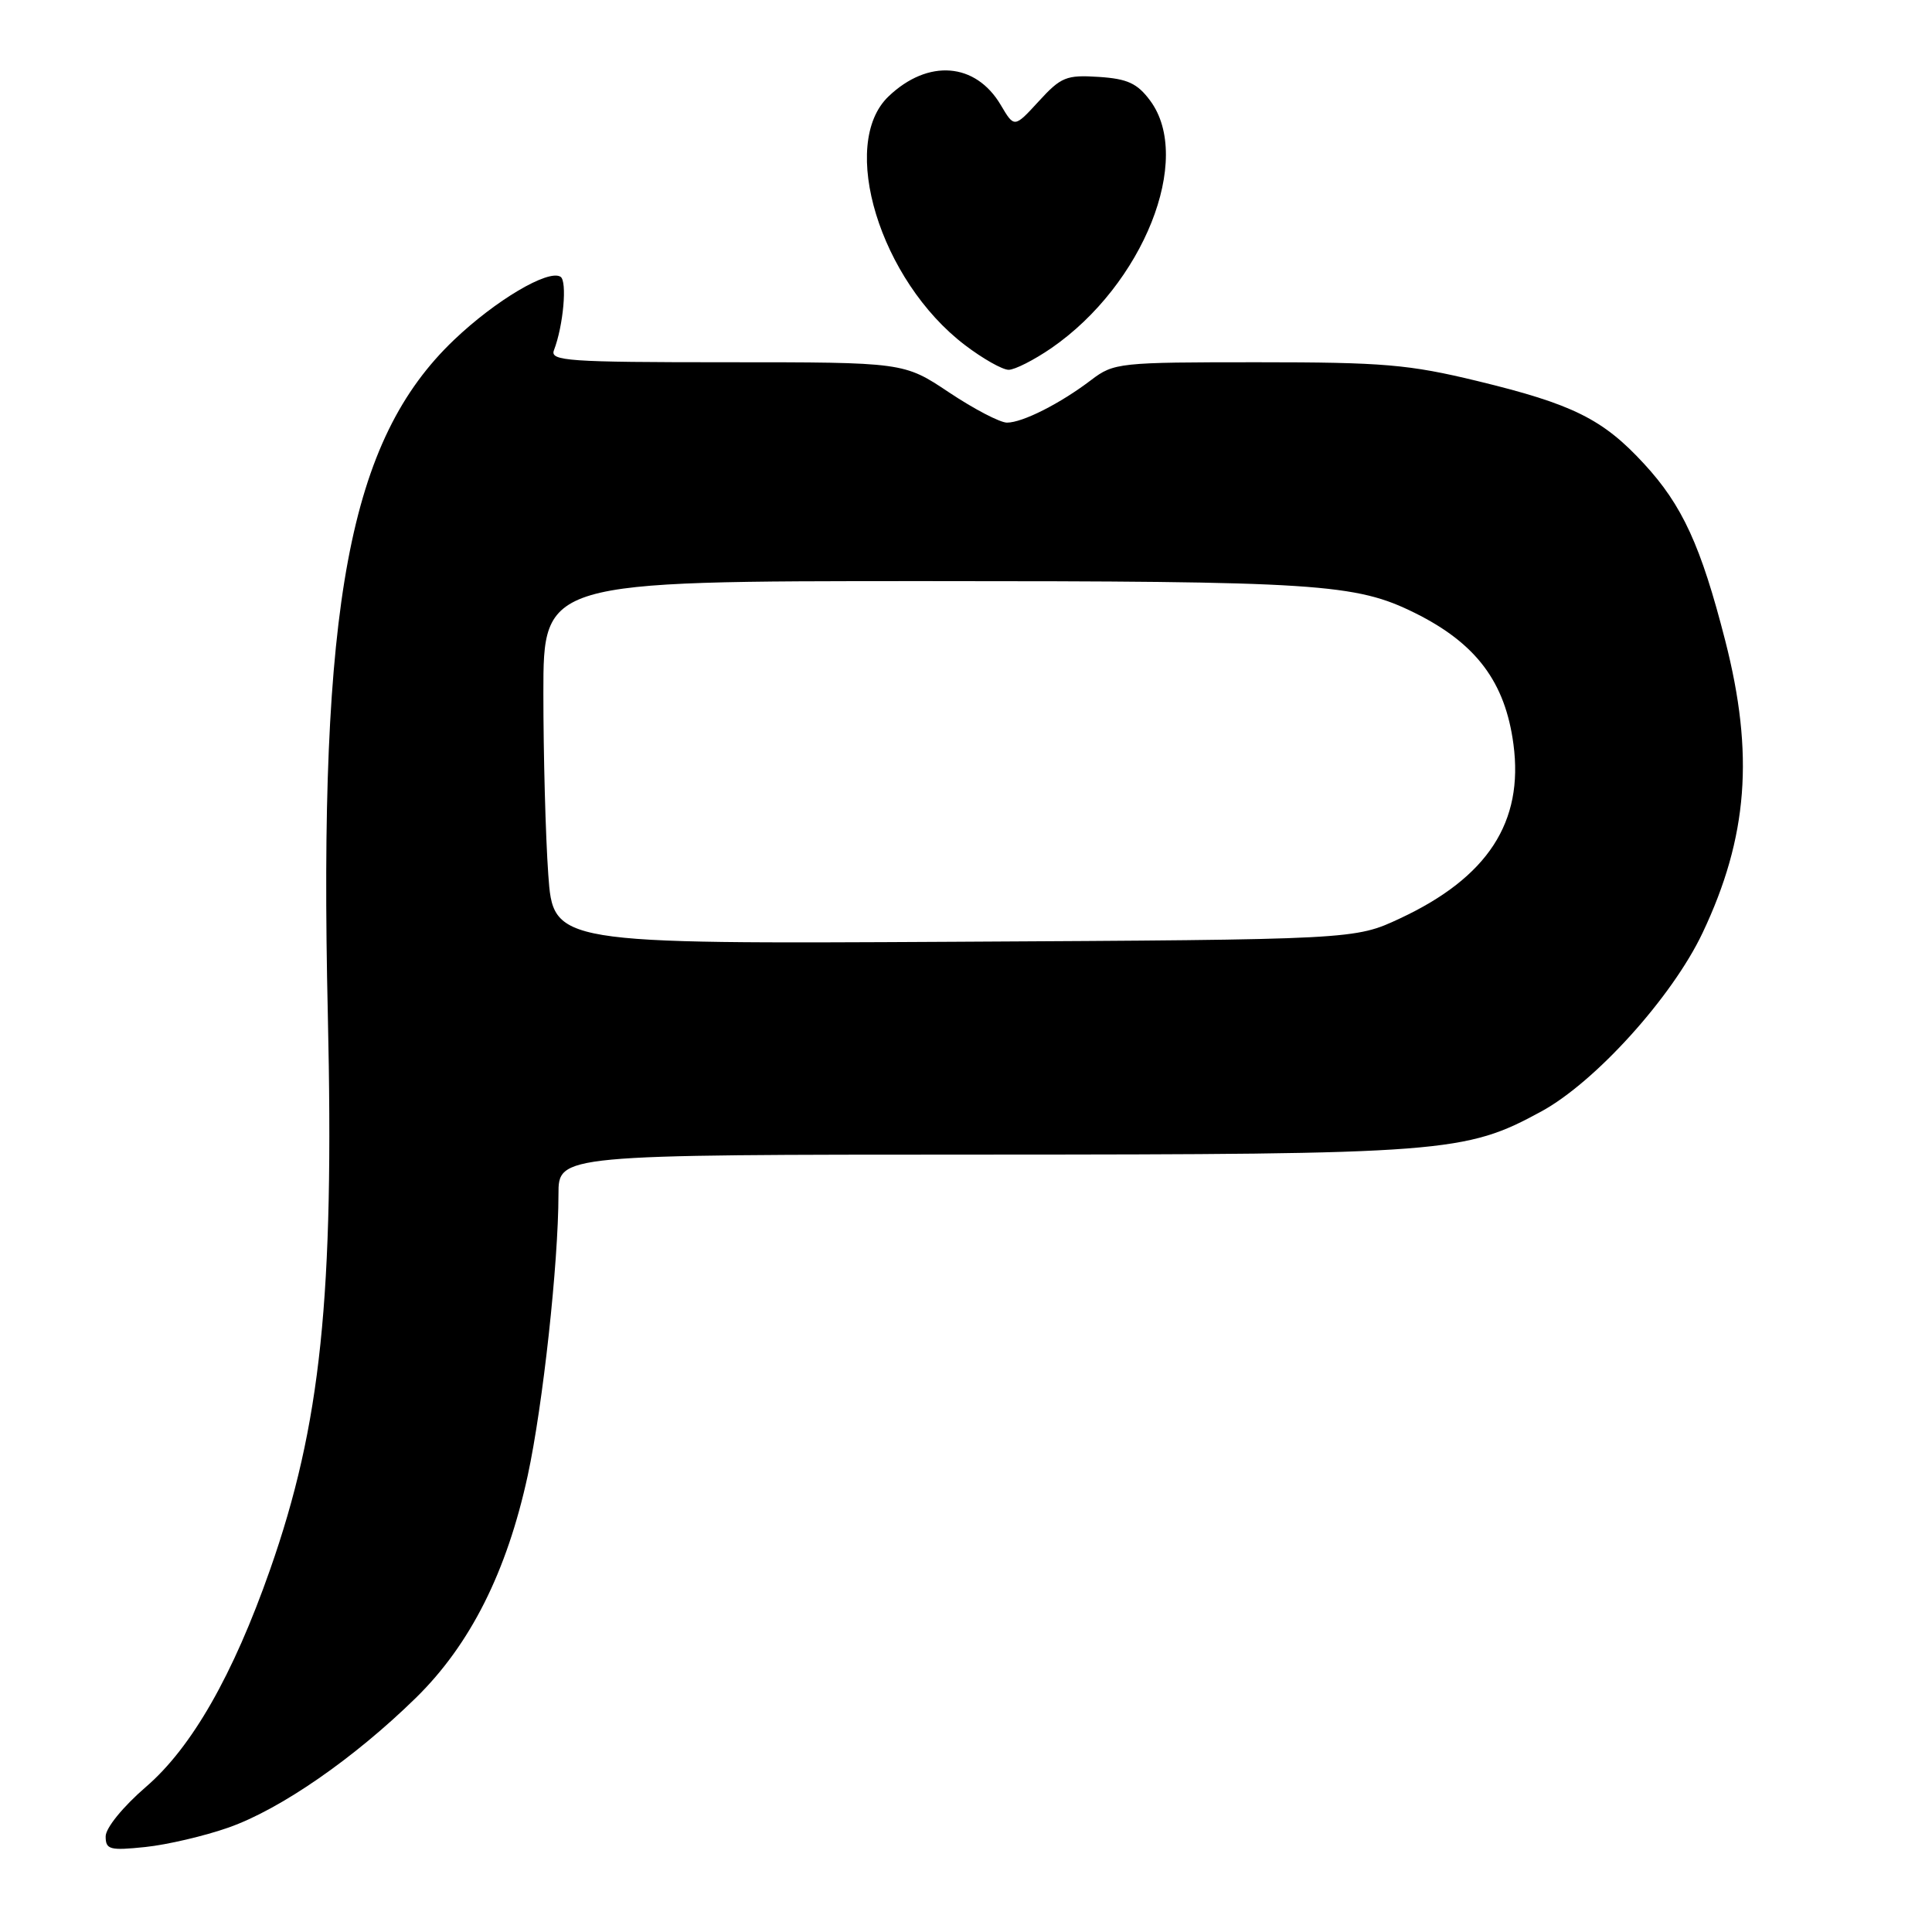 <?xml version="1.0" encoding="UTF-8" standalone="no"?>
<!DOCTYPE svg PUBLIC "-//W3C//DTD SVG 1.1//EN" "http://www.w3.org/Graphics/SVG/1.1/DTD/svg11.dtd" >
<svg xmlns="http://www.w3.org/2000/svg" xmlns:xlink="http://www.w3.org/1999/xlink" version="1.1" viewBox="0 0 256 256">
 <g >
 <path fill="currentColor"
d=" M 30.28 242.16 C 37.15 239.75 46.93 232.98 55.10 224.98 C 62.31 217.92 67.16 208.28 69.93 195.50 C 71.94 186.19 73.99 167.42 74.00 158.25 C 74.00 153.00 74.00 153.00 130.25 152.99 C 191.48 152.97 194.15 152.76 204.22 147.28 C 211.39 143.38 221.58 132.10 225.60 123.61 C 231.61 110.93 232.46 99.95 228.60 84.88 C 225.38 72.31 222.92 66.95 217.84 61.45 C 212.39 55.53 208.40 53.55 195.77 50.49 C 186.69 48.29 183.31 48.00 166.59 48.00 C 148.29 48.00 147.59 48.07 144.59 50.35 C 140.48 53.48 135.49 56.00 133.43 56.00 C 132.51 56.00 129.06 54.20 125.76 52.00 C 119.77 48.00 119.77 48.00 96.28 48.00 C 75.23 48.00 72.85 47.83 73.40 46.41 C 74.65 43.15 75.18 37.23 74.27 36.67 C 72.64 35.66 65.65 39.80 60.16 45.04 C 46.23 58.32 42.19 79.98 43.44 134.50 C 44.29 171.86 42.53 188.77 35.78 208.00 C 30.89 221.94 25.42 231.53 19.35 236.76 C 16.29 239.40 14.00 242.22 14.00 243.33 C 14.00 245.08 14.53 245.23 19.25 244.74 C 22.14 244.44 27.10 243.28 30.28 242.16 Z  M 139.32 46.12 C 151.49 37.72 158.14 21.05 152.40 13.33 C 150.70 11.04 149.40 10.44 145.59 10.19 C 141.29 9.91 140.59 10.20 137.64 13.42 C 134.40 16.95 134.40 16.95 132.61 13.92 C 129.28 8.27 122.98 7.78 117.75 12.76 C 111.09 19.09 116.61 37.15 127.84 45.71 C 130.21 47.52 132.83 49.00 133.65 49.00 C 134.47 49.00 137.02 47.70 139.32 46.12 Z  M 72.65 115.89 C 72.29 110.83 72.00 100.01 72.00 91.85 C 72.00 77.00 72.00 77.00 122.45 77.00 C 174.68 77.00 179.62 77.32 187.50 81.23 C 195.61 85.26 199.45 90.38 200.54 98.62 C 201.91 108.93 197.14 116.26 185.50 121.70 C 179.50 124.50 179.50 124.50 126.40 124.79 C 73.31 125.08 73.31 125.08 72.65 115.89 Z "/>
</g>
</svg>